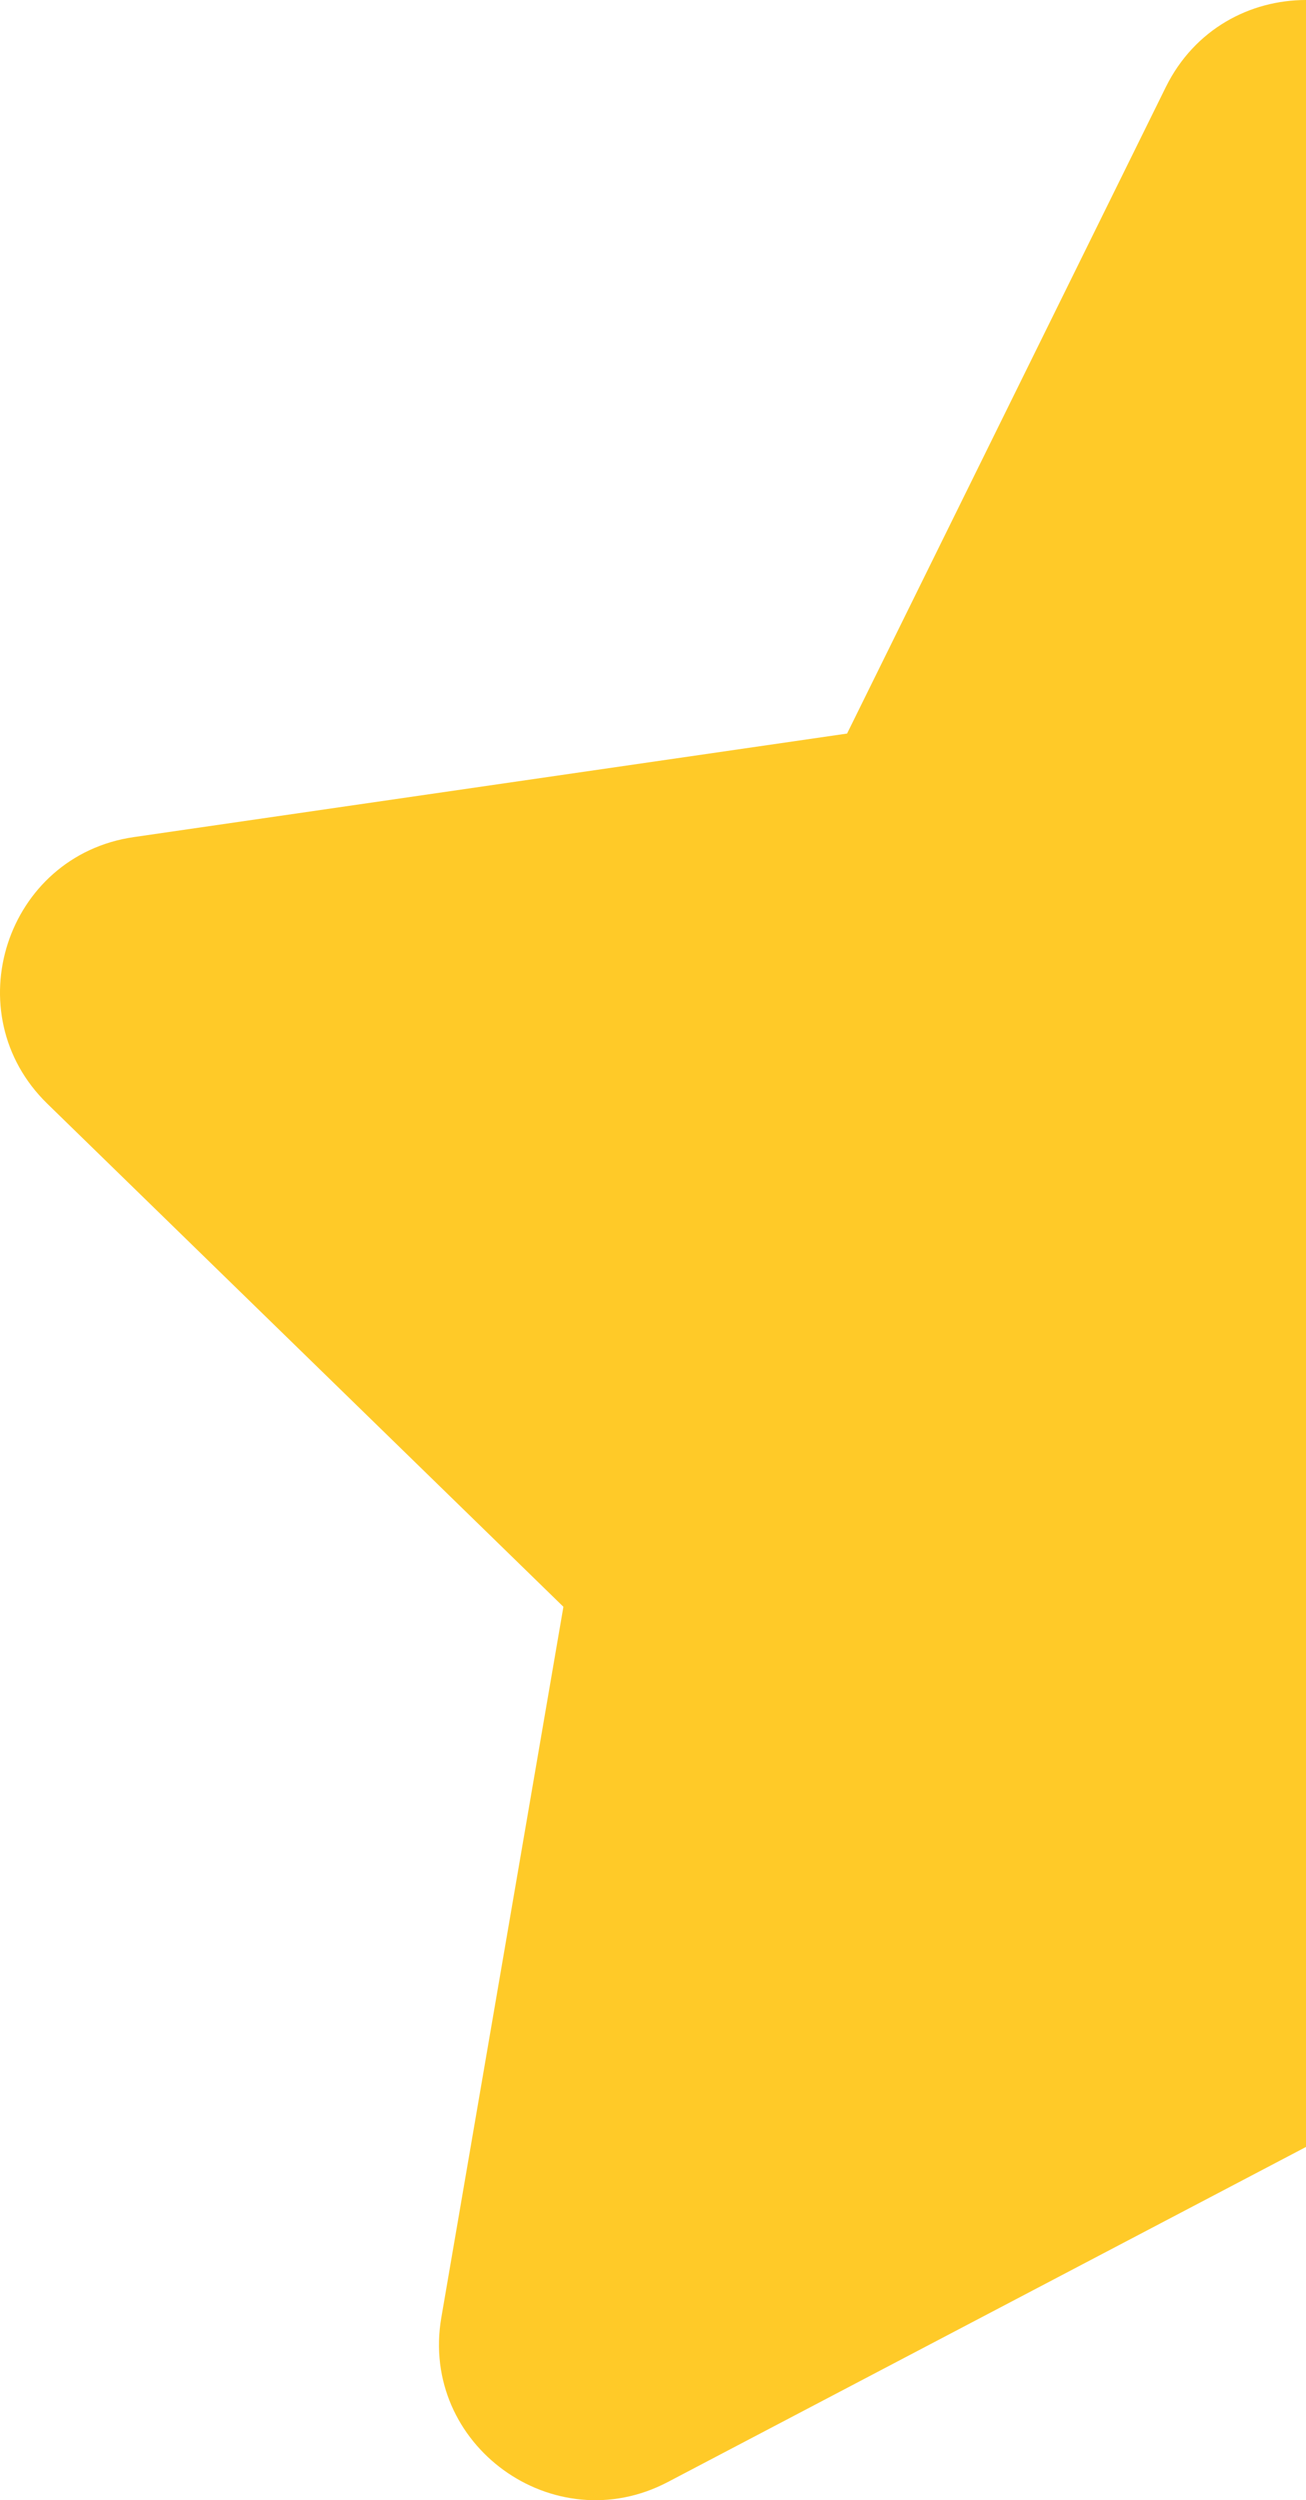 <?xml version="1.0" encoding="utf-8"?>
<!-- Generator: Adobe Illustrator 17.0.0, SVG Export Plug-In . SVG Version: 6.00 Build 0)  -->
<!DOCTYPE svg PUBLIC "-//W3C//DTD SVG 1.1//EN" "http://www.w3.org/Graphics/SVG/1.1/DTD/svg11.dtd">
<svg version="1.1" id="Capa_1" xmlns="http://www.w3.org/2000/svg" xmlns:xlink="http://www.w3.org/1999/xlink" x="0px" y="0px"
	 width="267.5px" height="511.93px" viewBox="0 0 267.5 511.93" enable-background="new 0 0 267.5 511.93" xml:space="preserve">
<path fill="#FFCA28" d="M267.5,0c-11.4,0-22.8,5.9-28.7,17.8l-65.3,132.4L27.4,171.4C1.2,175.2-9.3,207.5,9.7,226l105.7,103
	l-25,145.5c-4.5,26.1,23,46,46.4,33.7l130.7-68.6V0z"/>
</svg>
